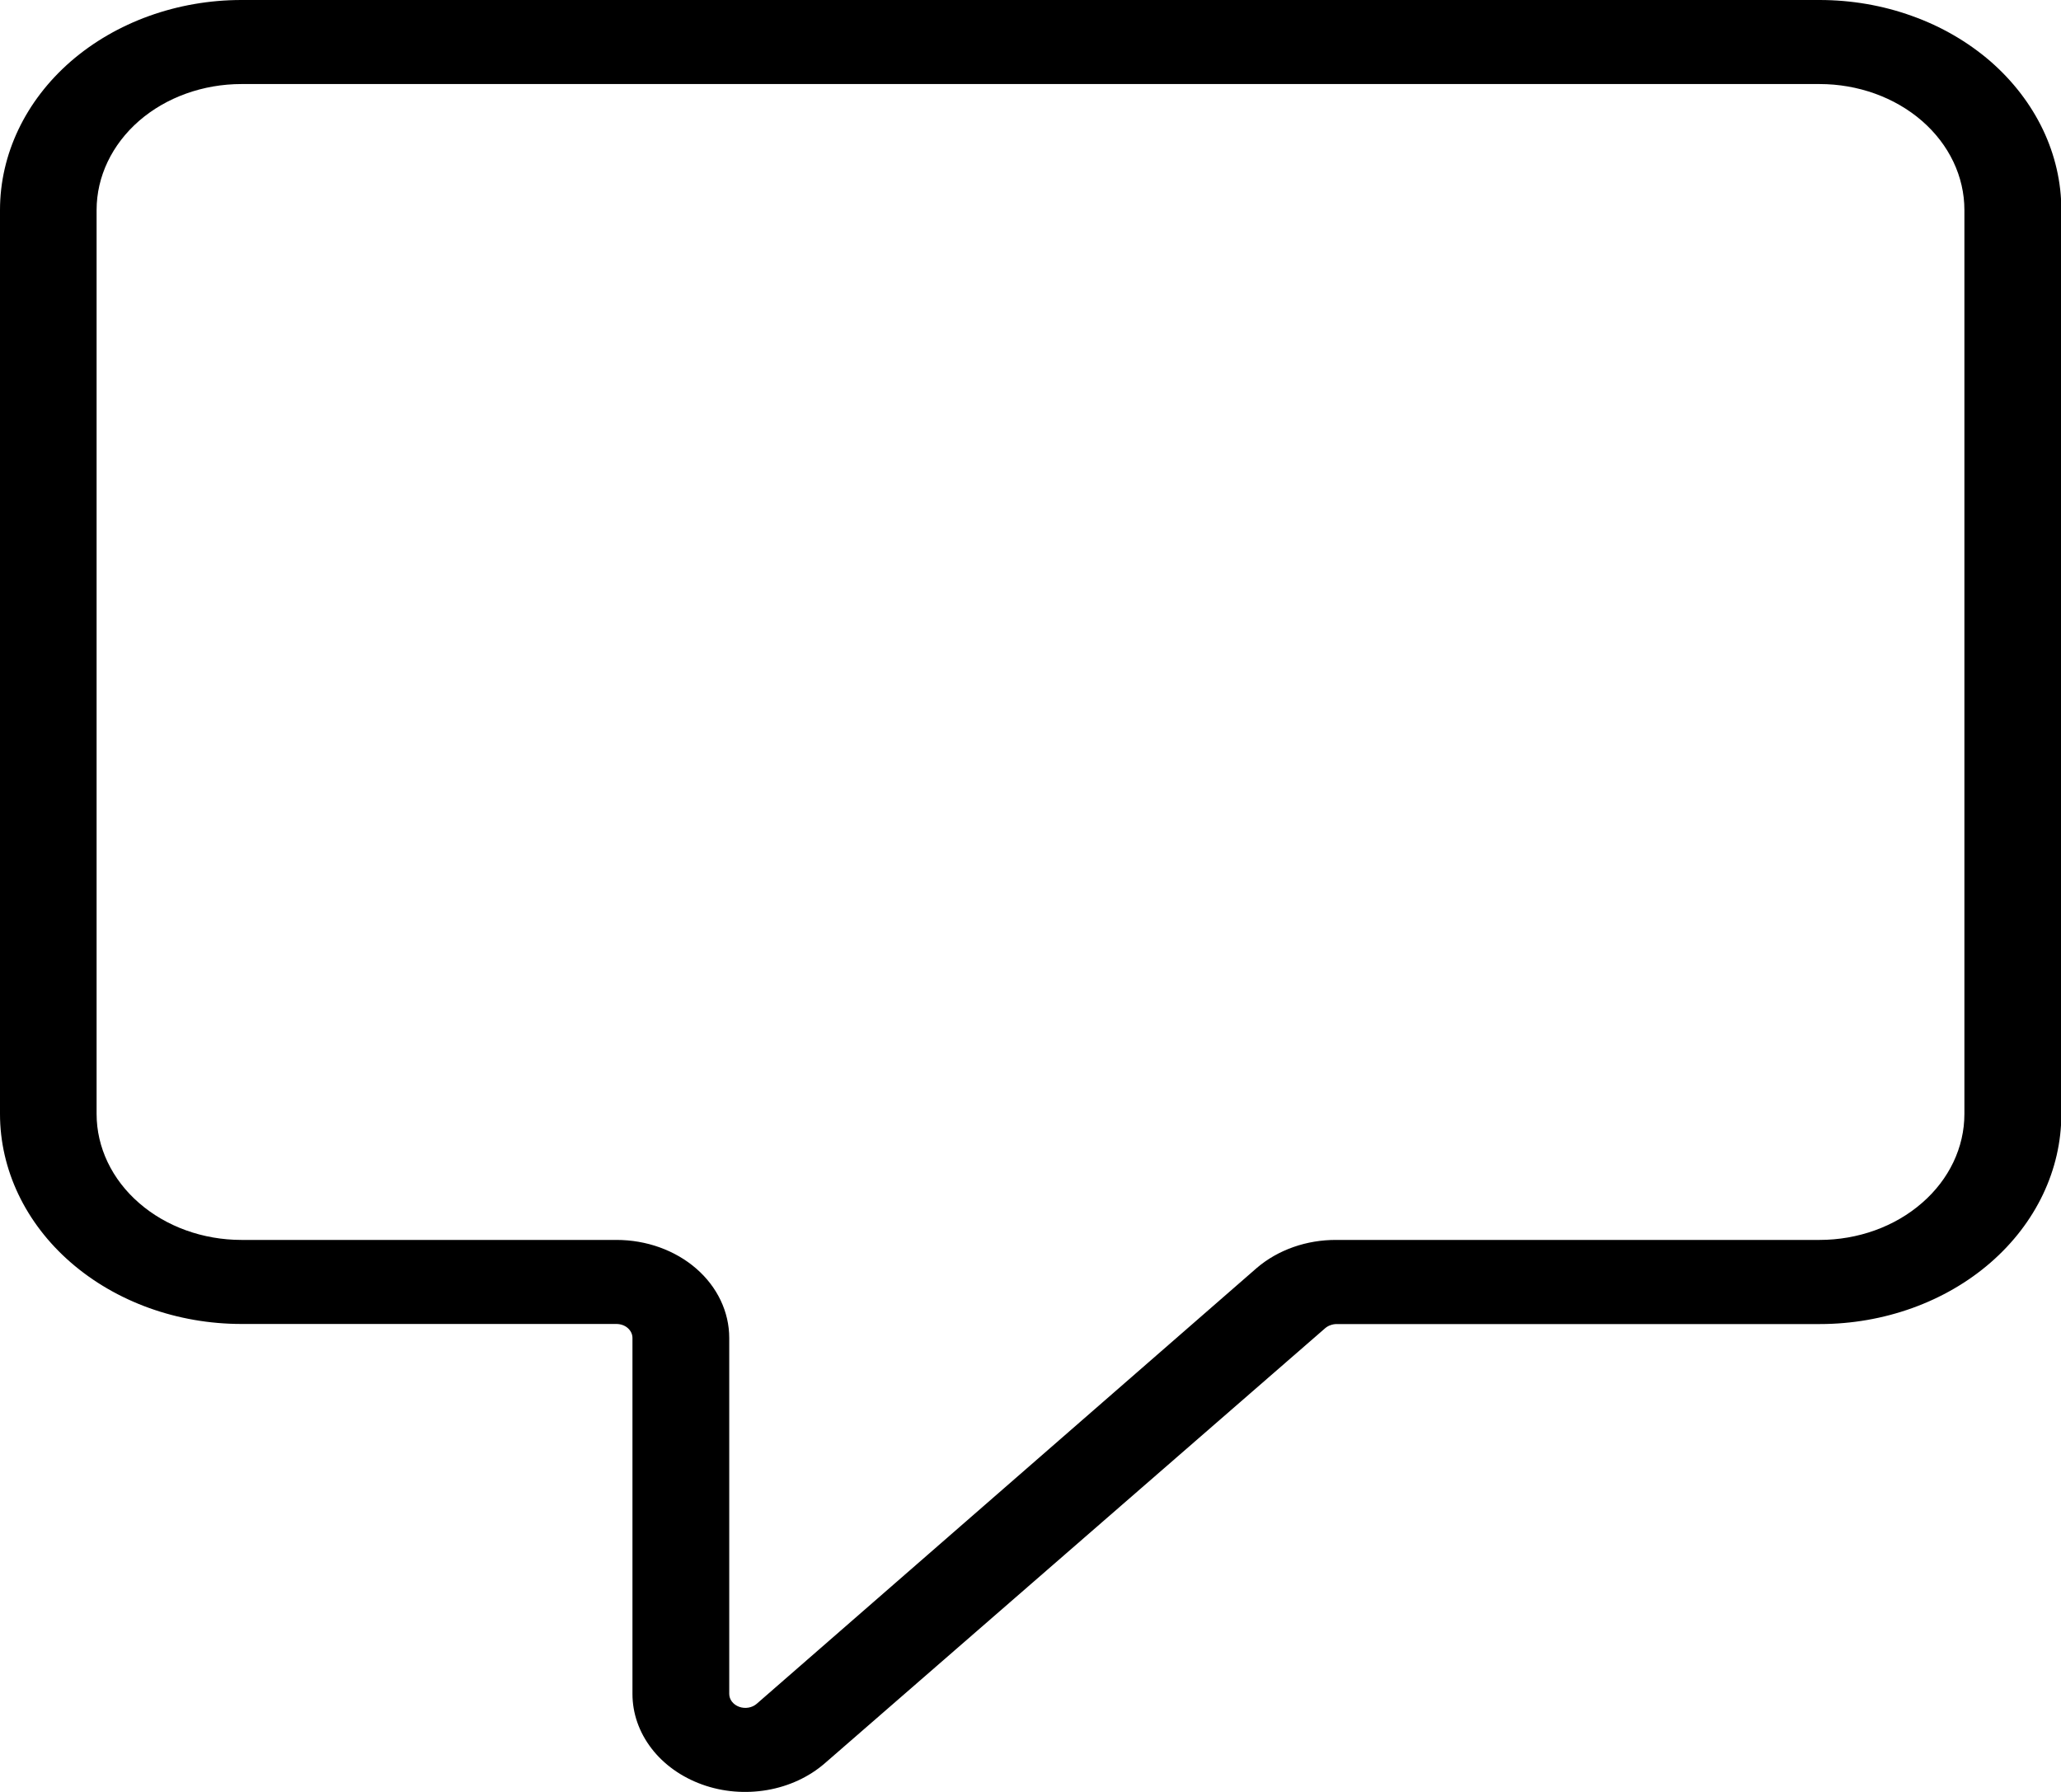 <svg width="23" height="20" viewBox="0 0 23 20" fill="none" xmlns="http://www.w3.org/2000/svg">
<g clip-path="url(#clip0_625_578)">
<path d="M20.305 2.08352e-06H2.695C1.98 2.08352e-06 1.295 0.247 0.789 0.686C0.284 1.126 0 1.722 0 2.344L0 12.433C0 13.054 0.284 13.651 0.789 14.09C1.295 14.53 1.98 14.777 2.695 14.777H6.878C6.926 14.777 6.972 14.793 7.005 14.822C7.039 14.852 7.058 14.891 7.058 14.933V18.906C7.058 19.123 7.132 19.334 7.27 19.514C7.408 19.694 7.605 19.834 7.835 19.917C8.064 20 8.317 20.021 8.561 19.979C8.805 19.937 9.029 19.833 9.205 19.68L14.79 14.823C14.807 14.809 14.827 14.797 14.849 14.79C14.871 14.782 14.894 14.778 14.918 14.778H20.308C21.023 14.778 21.709 14.531 22.214 14.092C22.72 13.652 23.004 13.056 23.004 12.434V2.344C23.004 2.036 22.934 1.731 22.798 1.446C22.662 1.162 22.463 0.903 22.213 0.685C21.962 0.468 21.665 0.295 21.337 0.178C21.01 0.06 20.659 -0 20.305 2.08352e-06ZM21.922 12.433C21.922 12.806 21.752 13.164 21.448 13.427C21.145 13.691 20.734 13.839 20.305 13.839H14.914C14.582 13.837 14.262 13.949 14.025 14.152L8.445 19.016C8.42 19.038 8.388 19.053 8.353 19.059C8.318 19.065 8.282 19.062 8.249 19.05C8.216 19.038 8.188 19.018 8.168 18.992C8.148 18.966 8.138 18.936 8.138 18.905V14.933C8.138 14.643 8.006 14.364 7.77 14.159C7.534 13.954 7.214 13.839 6.88 13.839H2.695C2.266 13.839 1.855 13.691 1.552 13.427C1.249 13.164 1.078 12.806 1.078 12.433V2.344C1.078 1.971 1.249 1.613 1.552 1.349C1.855 1.086 2.266 0.938 2.695 0.938H20.305C20.734 0.938 21.145 1.086 21.448 1.349C21.752 1.613 21.922 1.971 21.922 2.344V12.433Z" fill="black"/>
</g>
<defs>
<clipPath id="clip0_625_578">
<rect width="23" height="20" fill="white"/>
</clipPath>
</defs>
</svg>

